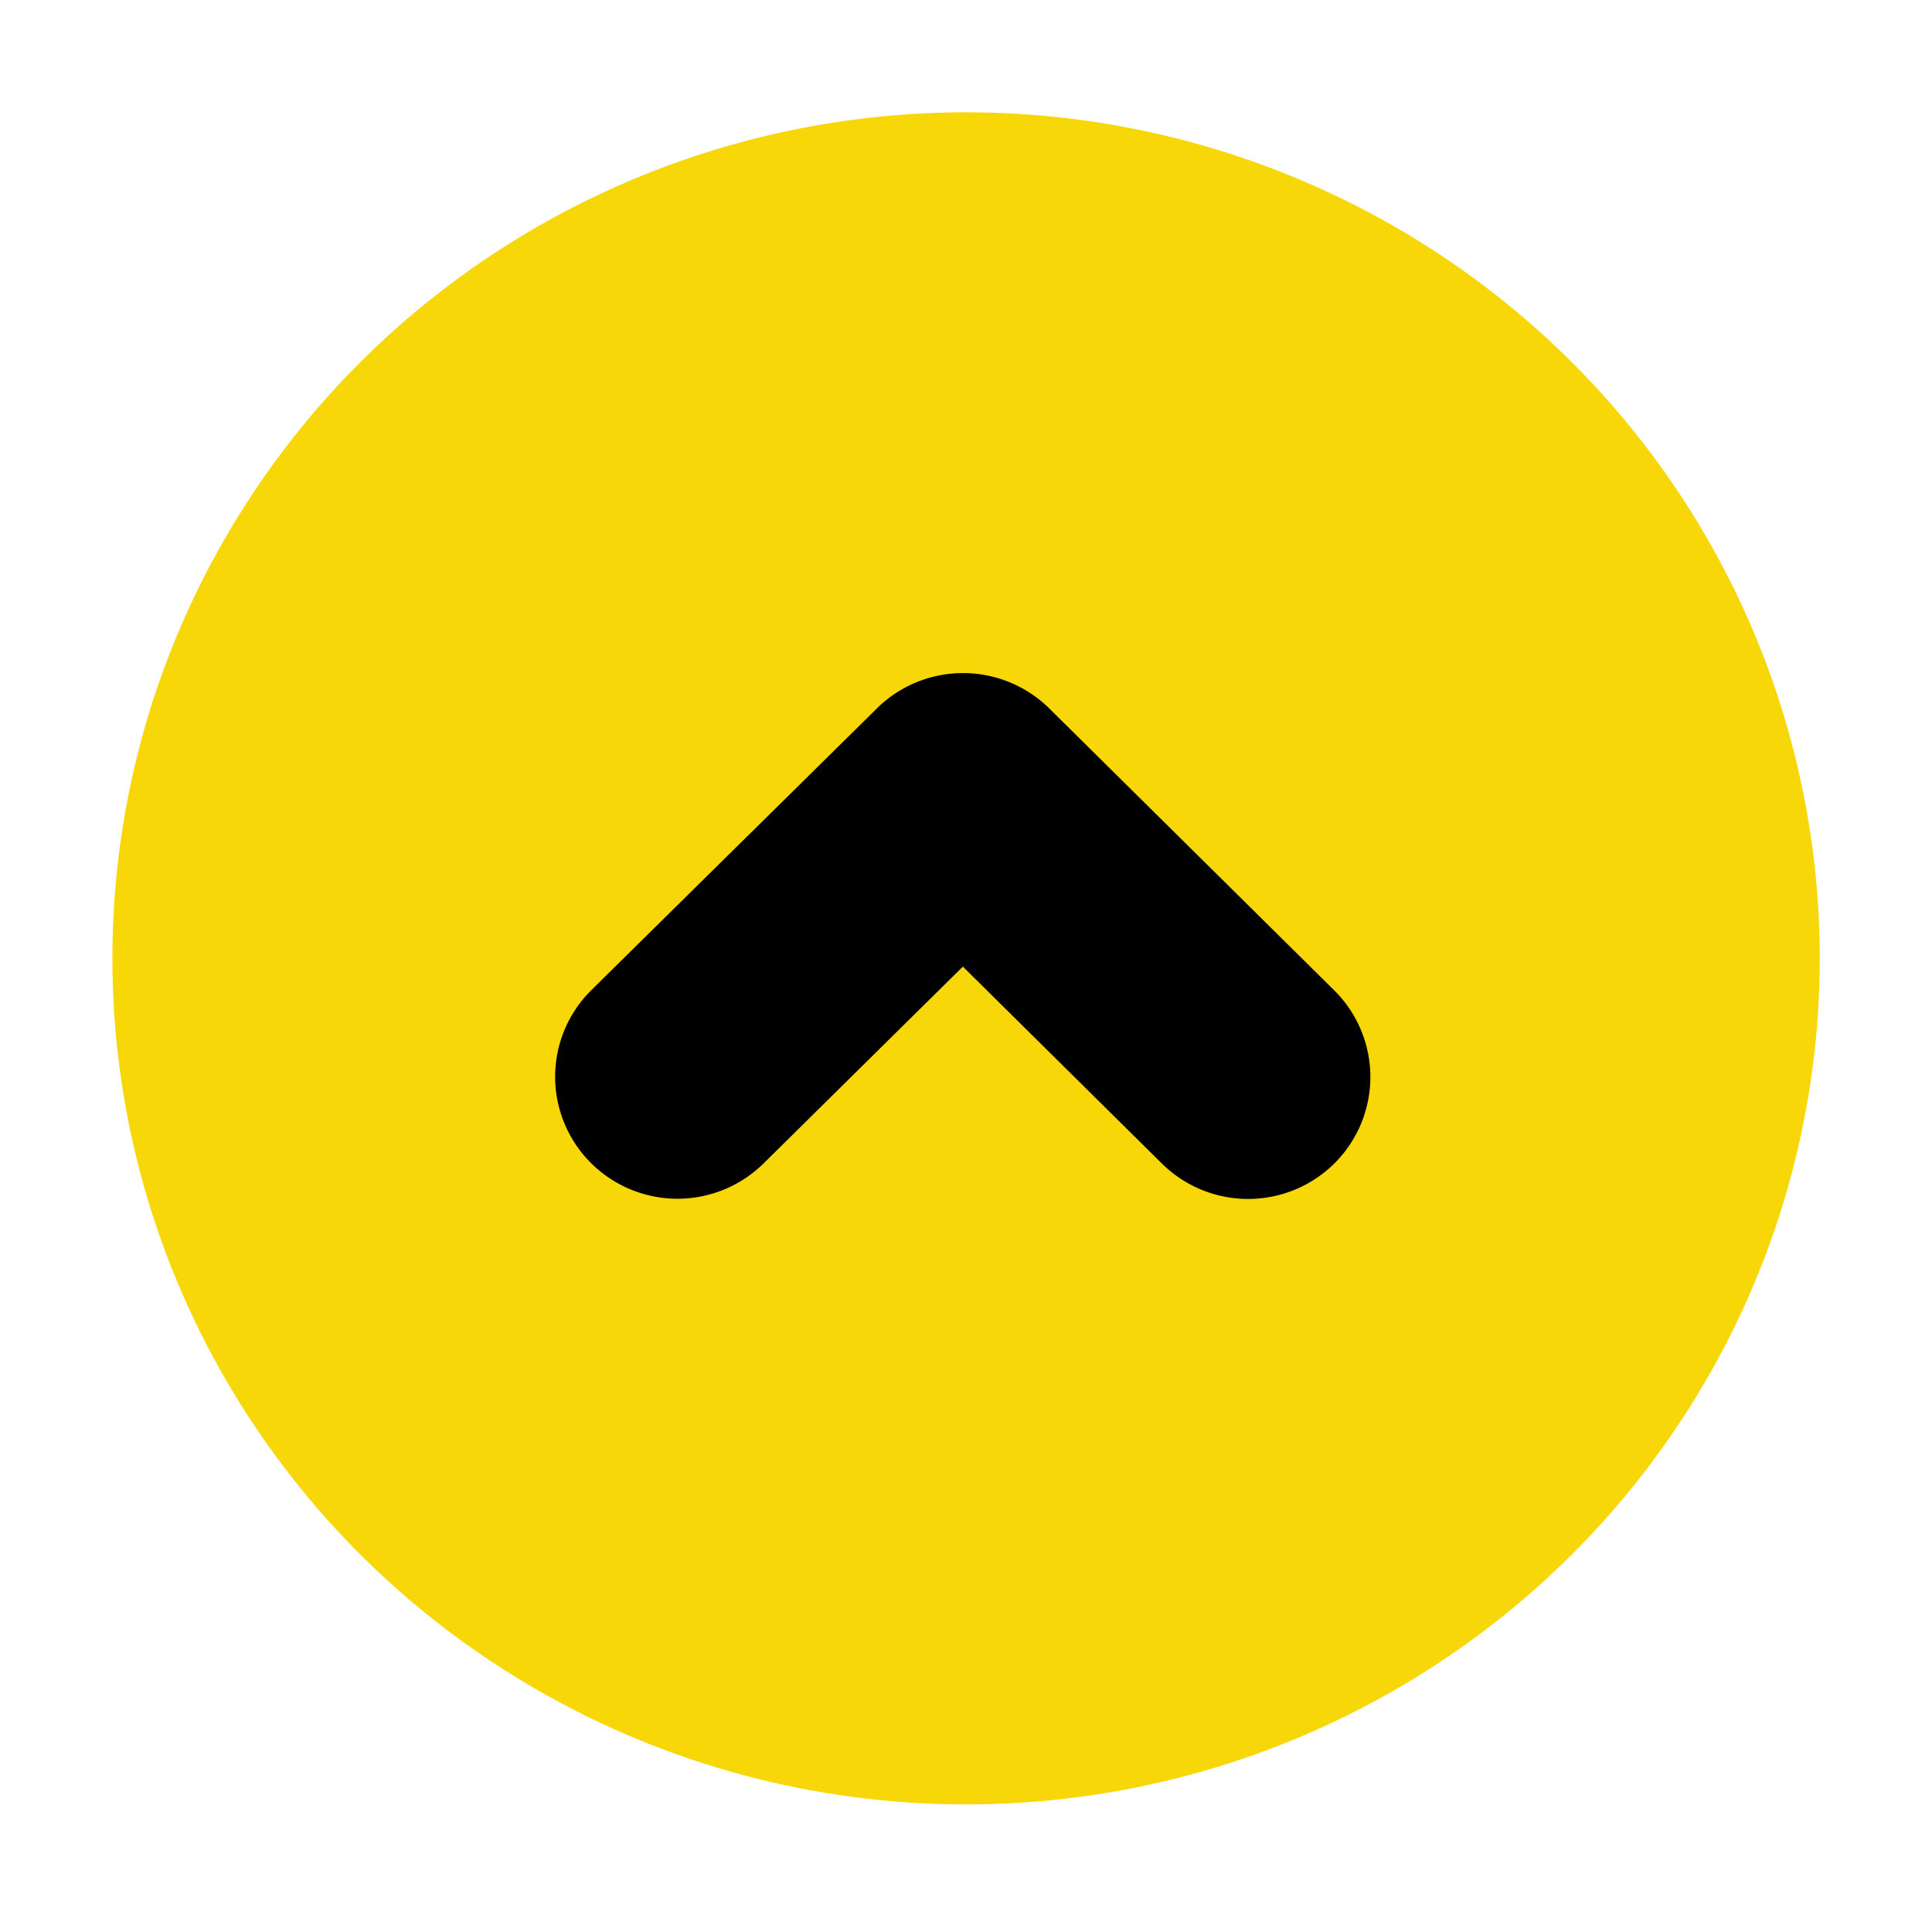 <svg xmlns="http://www.w3.org/2000/svg" xmlns:xlink="http://www.w3.org/1999/xlink" width="129" height="128" viewBox="0 0 129 128">
  <defs>
    <filter id="Elipse_1" x="0" y="0" width="129" height="128" filterUnits="userSpaceOnUse">
      <feOffset dy="2" input="SourceAlpha"/>
      <feGaussianBlur stdDeviation="2.5" result="blur"/>
      <feFlood flood-opacity="0.22"/>
      <feComposite operator="in" in2="blur"/>
      <feComposite in="SourceGraphic"/>
    </filter>
  </defs>
  <g id="Grupo_110" data-name="Grupo 110" transform="translate(121.294 5) rotate(90)">
    <g transform="matrix(0, -1, 1, 0, -5, 121.29)" filter="url(#Elipse_1)">
      <ellipse id="Elipse_1-2" data-name="Elipse 1" cx="56.5" cy="57" rx="56.5" ry="57" transform="translate(121.5 5.5) rotate(90)" fill="#f7d708"/>
    </g>
    <path id="Icon_ionic-ios-arrow-forward" data-name="Icon ionic-ios-arrow-forward" d="M18.819,28.4,35.444,11.6a3.186,3.186,0,0,0,0-4.484,3.141,3.141,0,0,0-4.447,0L12.161,26.153a3.2,3.2,0,0,0-.092,4.378L30.983,49.7a3.133,3.133,0,0,0,4.447,0,3.186,3.186,0,0,0,0-4.484Z" transform="translate(33.701 28.601)" stroke="#000" stroke-width="10"/>
  </g>
</svg>
